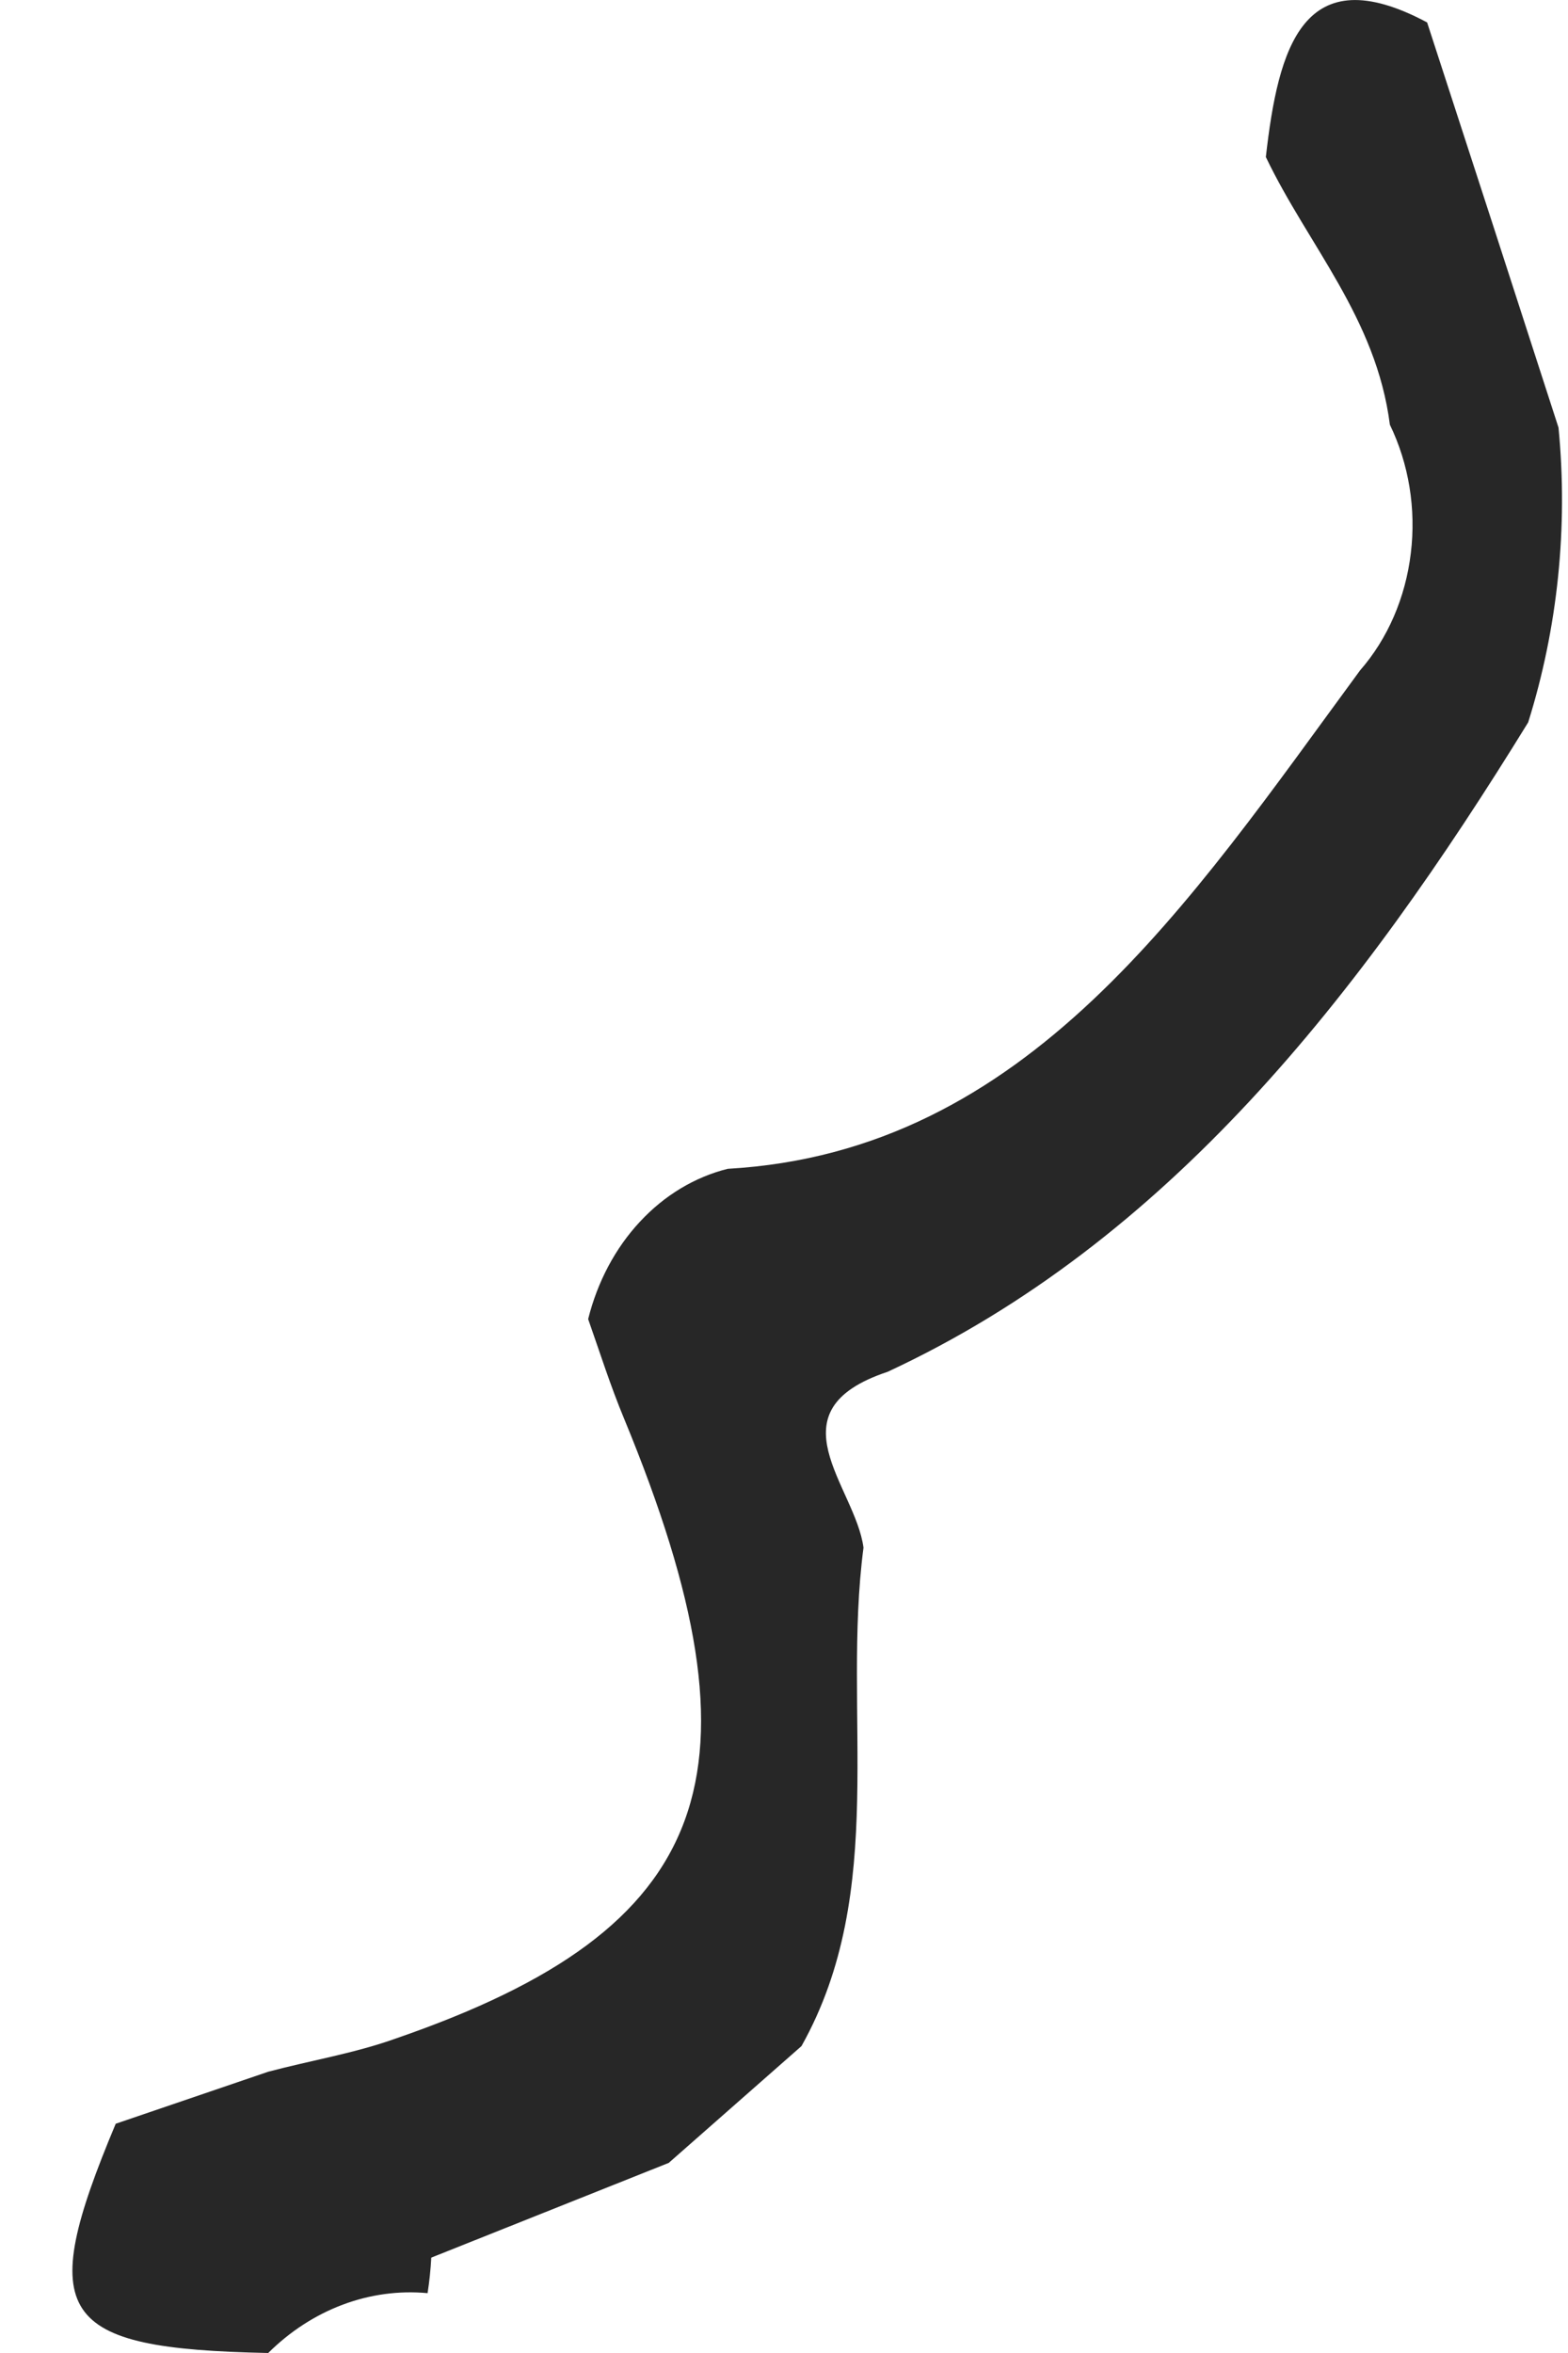 <svg width="20" height="30" viewBox="0 0 20 30" fill="none" xmlns="http://www.w3.org/2000/svg">
<path d="M19.879 5.452C19.326 3.739 18.767 2.017 18.203 0.286C16.621 -0.558 16.304 0.604 16.146 2.002C16.684 3.127 17.554 4.053 17.728 5.415C17.97 5.914 18.064 6.489 17.995 7.054C17.927 7.62 17.7 8.144 17.348 8.547C15.165 11.516 13.109 14.684 9.282 14.902C8.862 15.007 8.474 15.24 8.161 15.578C7.847 15.915 7.62 16.344 7.502 16.818C7.652 17.245 7.787 17.671 7.961 18.089C9.835 22.628 9.108 24.589 5.058 25.987C4.528 26.178 3.967 26.269 3.421 26.414L1.476 27.077C0.448 29.528 0.724 29.945 3.421 30C3.699 29.724 4.022 29.515 4.371 29.384C4.72 29.253 5.088 29.203 5.454 29.237C5.477 29.087 5.493 28.936 5.501 28.784L8.53 27.576L10.223 26.087C11.338 24.099 10.737 21.847 11.014 19.732C10.911 18.951 9.819 17.989 11.322 17.49C14.897 15.828 17.34 12.705 19.492 9.21C19.869 8.008 20.002 6.722 19.879 5.452ZM9.163 16.11C9.082 16.106 9.002 16.122 8.927 16.156C8.852 16.19 8.784 16.243 8.728 16.309C8.784 16.243 8.852 16.19 8.927 16.156C9.002 16.122 9.082 16.106 9.163 16.11C9.278 16.099 9.393 16.125 9.495 16.186C9.597 16.247 9.682 16.34 9.74 16.455C9.682 16.34 9.597 16.247 9.495 16.186C9.393 16.125 9.278 16.099 9.163 16.11Z" fill="#272727"/>
</svg>
